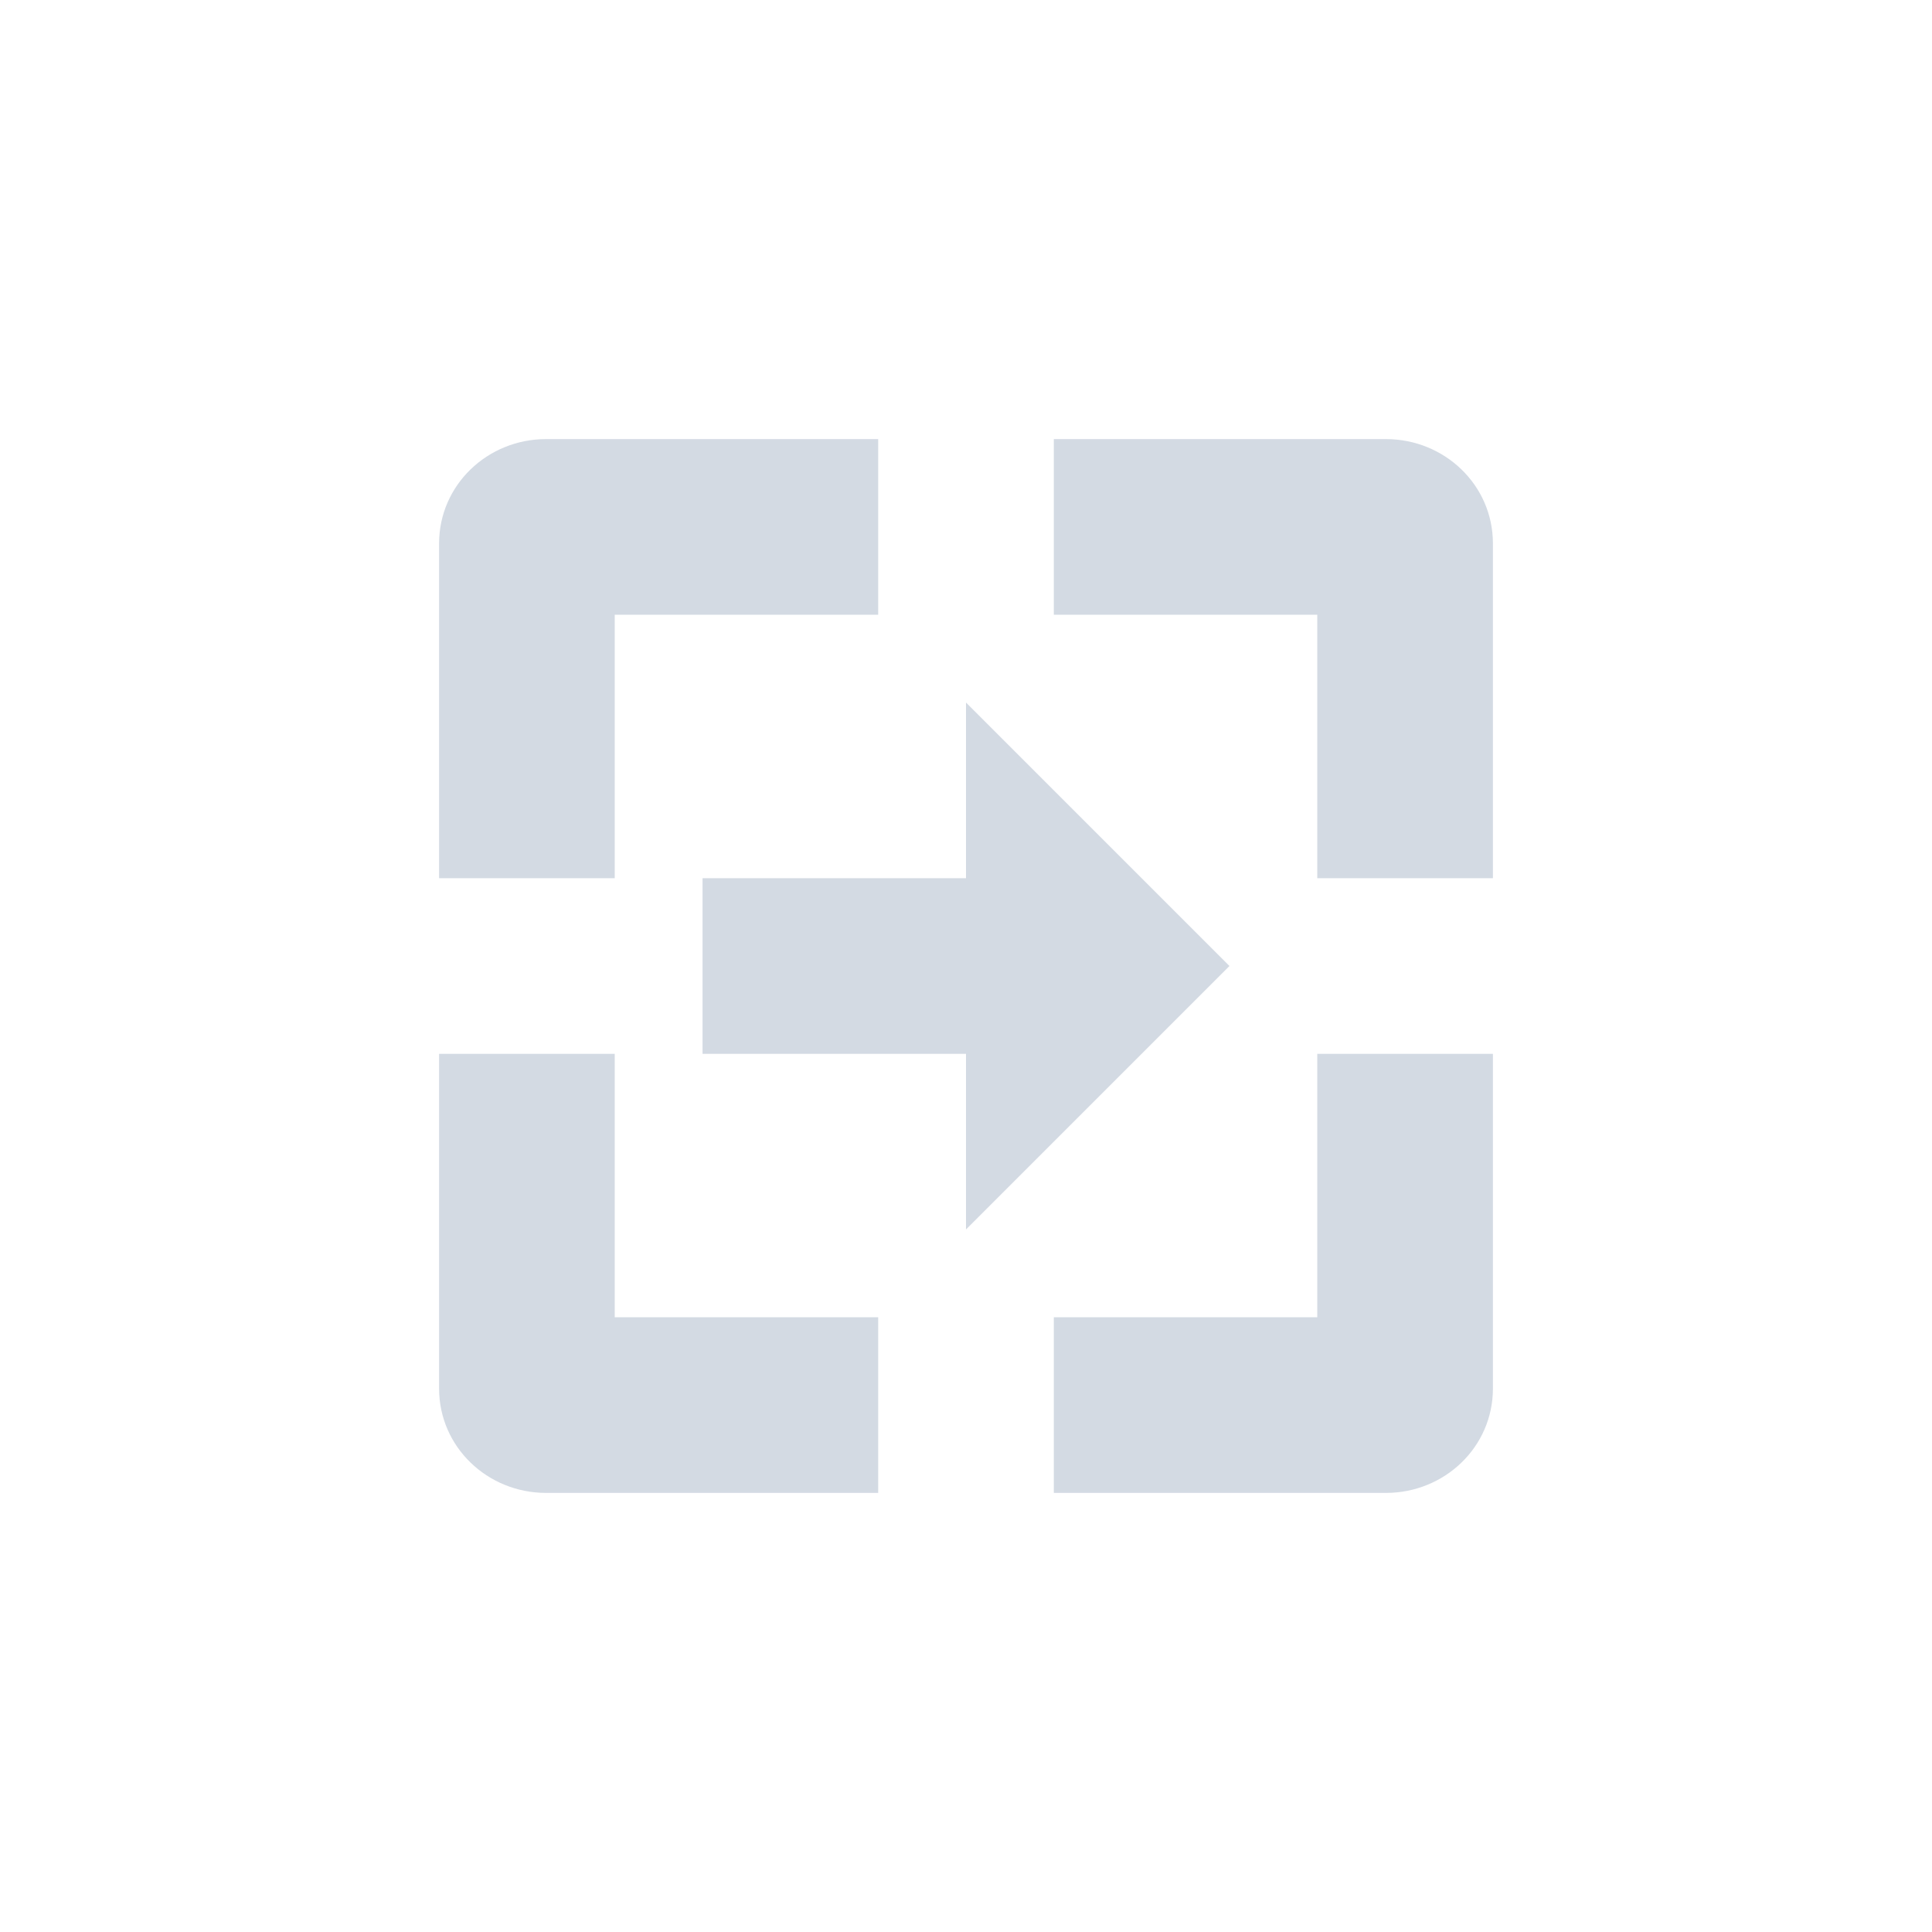 <svg height="22" viewBox="0 0 22 22" width="22" xmlns="http://www.w3.org/2000/svg"><path d="m3.219 2c-.67 0-1.219.525-1.219 1.188v3.812h2v-3h3v-2zm5.781 0v2h3v3h2v-3.812c0-.663-.549-1.188-1.219-1.188zm-1 3v2h-3v2h3v2l3-3zm-6 4v3.812c0 .663.549 1.188 1.219 1.188h3.781v-2h-3v-3zm10 0v3h-3v2h3.781c.67 0 1.219-.524 1.219-1.188v-3.812z" fill="#d3dae3" transform="translate(3 3)"/></svg>